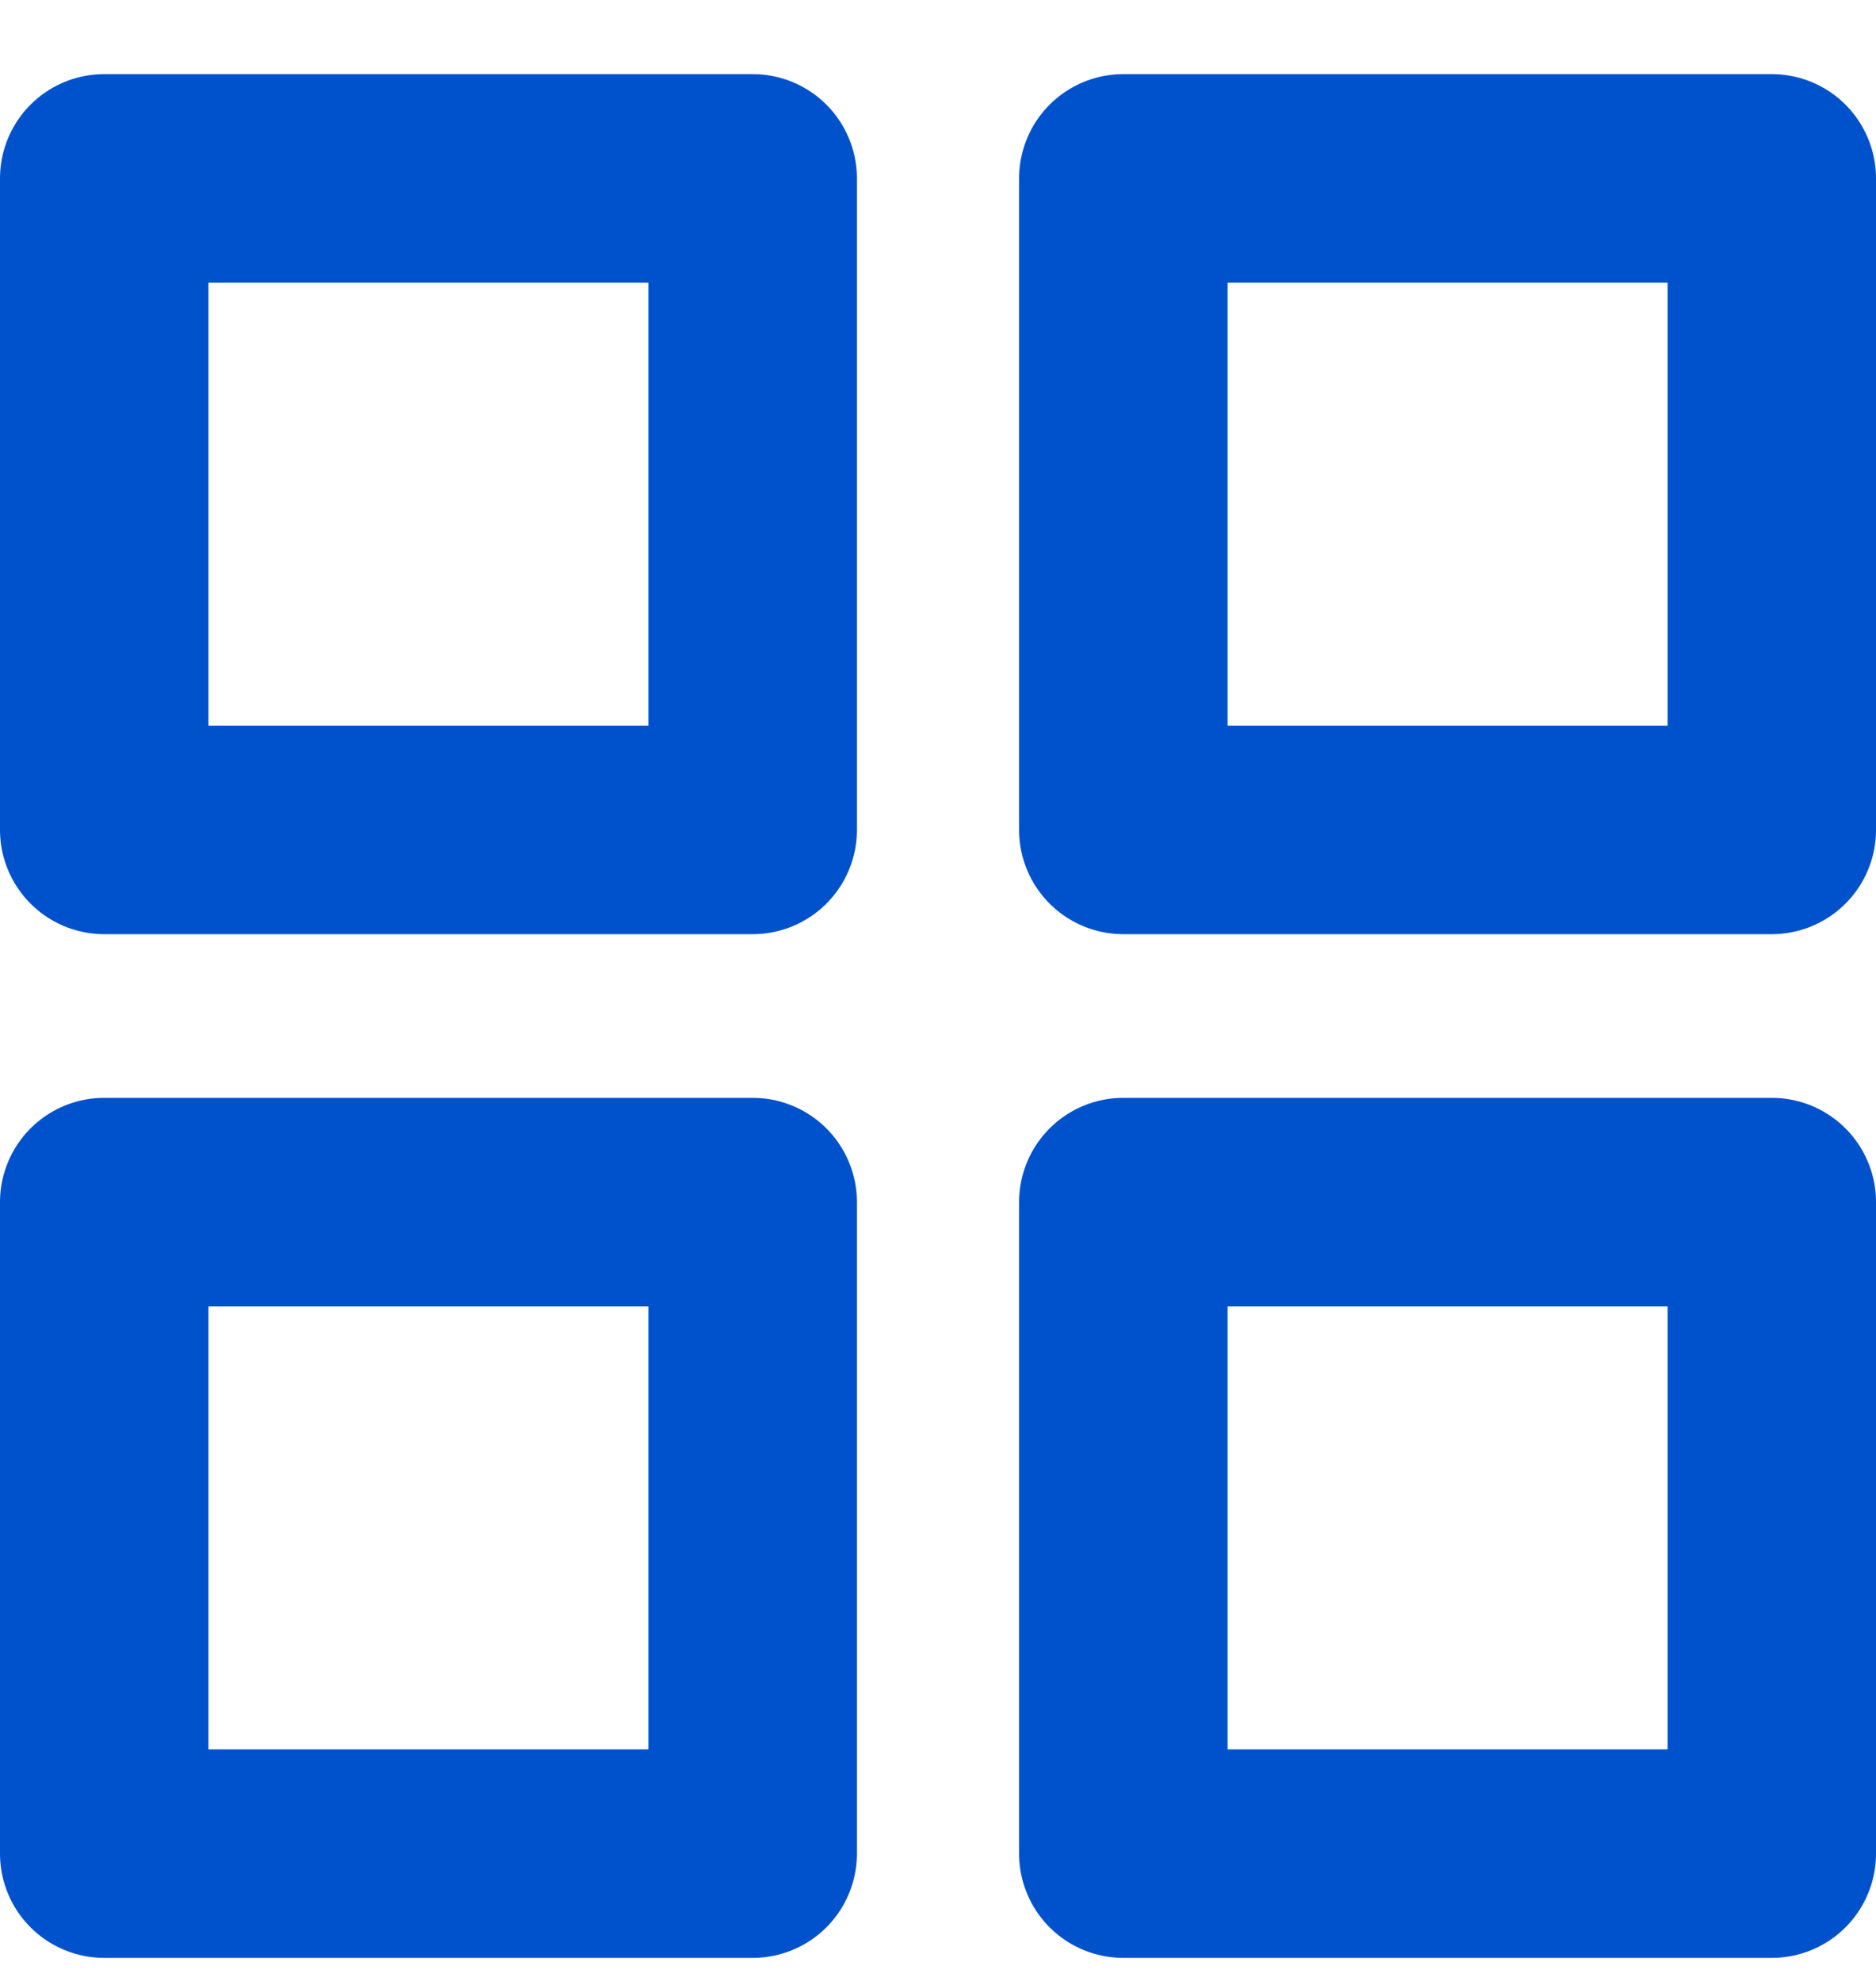 <svg width="18" height="19" viewBox="0 0 18 19" fill="none" xmlns="http://www.w3.org/2000/svg">
<rect x="1" y="1.711" width="6.222" height="6.249" stroke="#0052cc" stroke-width="2" stroke-linecap="round" stroke-linejoin="round"/>
<rect x="10.778" y="1.711" width="6.222" height="6.249" stroke="#0052cc" stroke-width="2" stroke-linecap="round" stroke-linejoin="round"/>
<rect x="10.778" y="11.53" width="6.222" height="6.249" stroke="#0052cc" stroke-width="2" stroke-linecap="round" stroke-linejoin="round"/>
<rect x="1" y="11.53" width="6.222" height="6.249" stroke="#0052cc" stroke-width="2" stroke-linecap="round" stroke-linejoin="round"/>
</svg>
